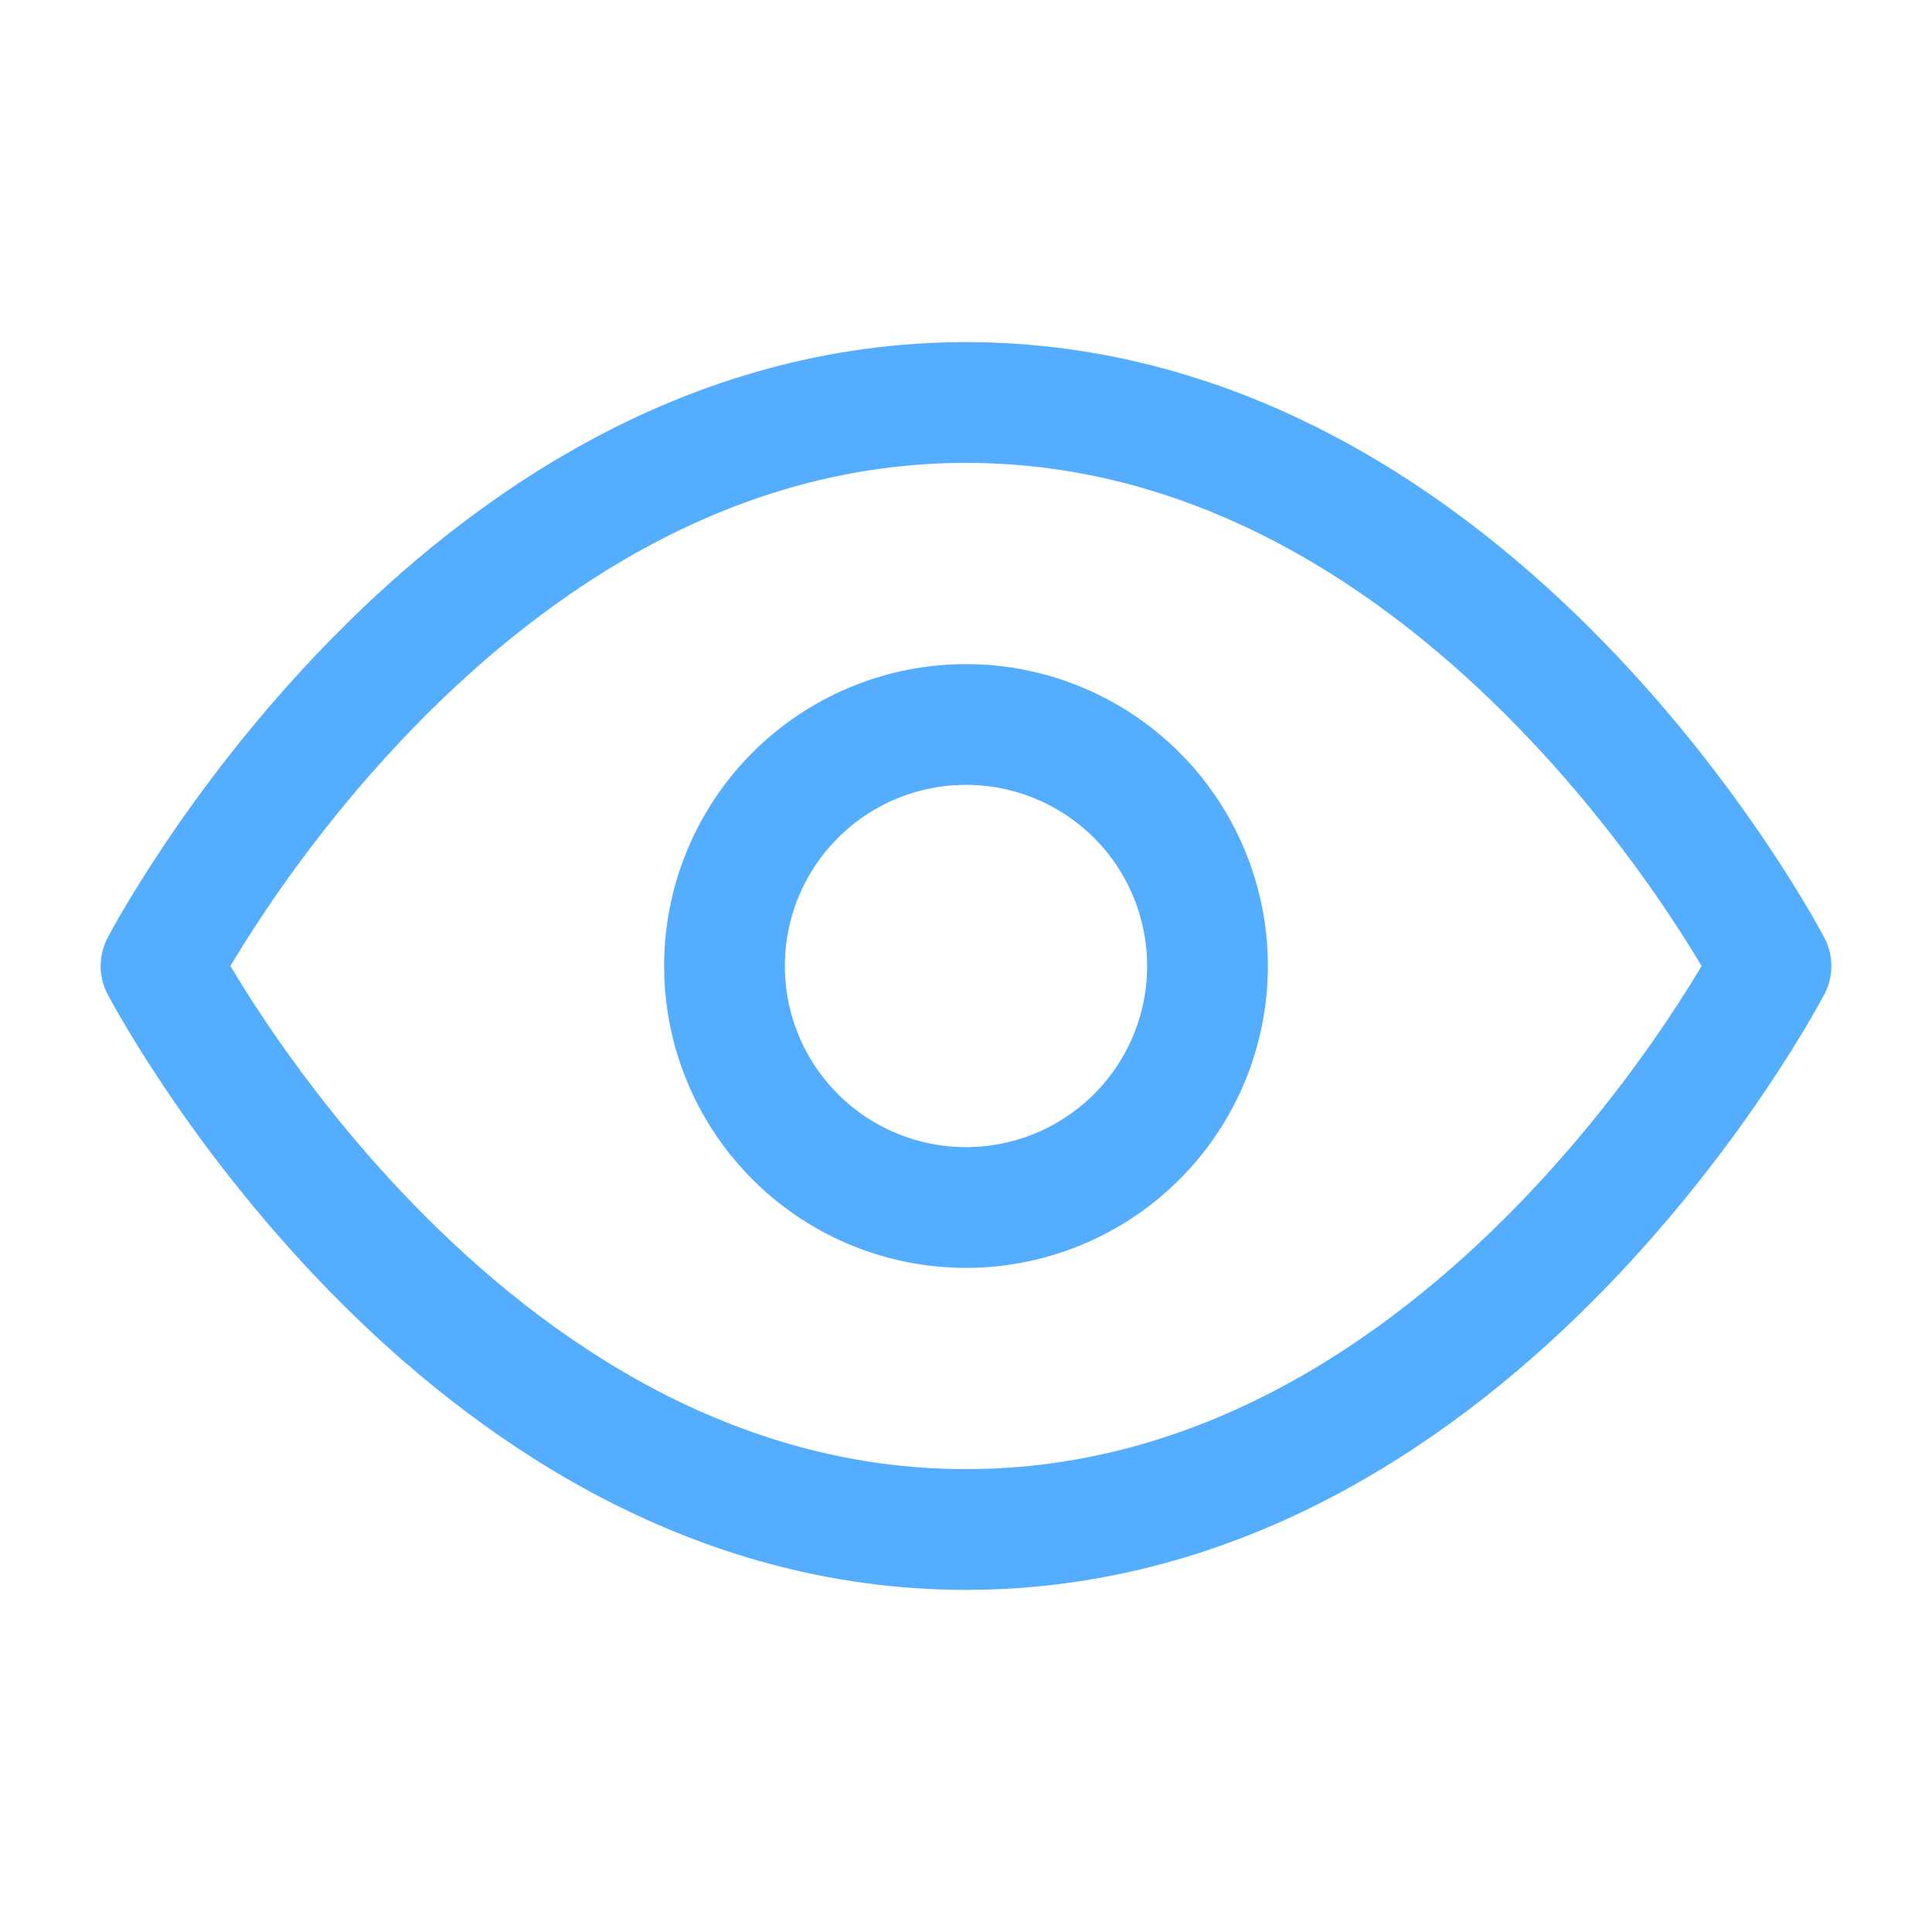  <svg width="24" height="24" fill="none" xmlns="http://www.w3.org/2000/svg">
  <path d="M2 12s3.64-7 10-7c6.36 0 10 7 10 7s-3.64 7-10 7c-6.36 0-10-7-10-7Z" stroke="#54ADFF" stroke-width="1.5" stroke-linecap="round" stroke-linejoin="round"/>
  <path d="M12 15a3 3 0 1 0 0-6 3 3 0 0 0 0 6Z" stroke="#54ADFF" stroke-width="1.5" stroke-linecap="round" stroke-linejoin="round"/>
</svg>

<!-- <symbol id="icon-eye-open" viewBox="0 0 32 32">
<path stroke-linejoin="round" stroke-linecap="round" stroke-miterlimit="4" stroke-width="2" d="M2.667 16c0 0 4.848-9.333 13.333-9.333s13.333 9.333 13.333 9.333-4.849 9.333-13.333 9.333c-8.485 0-13.333-9.333-13.333-9.333z"></path>
<path stroke-linejoin="round" stroke-linecap="round" stroke-miterlimit="4" stroke-width="2" d="M16 20c2.209 0 4-1.791 4-4s-1.791-4-4-4c-2.209 0-4 1.791-4 4s1.791 4 4 4z"></path>
</symbol> -->